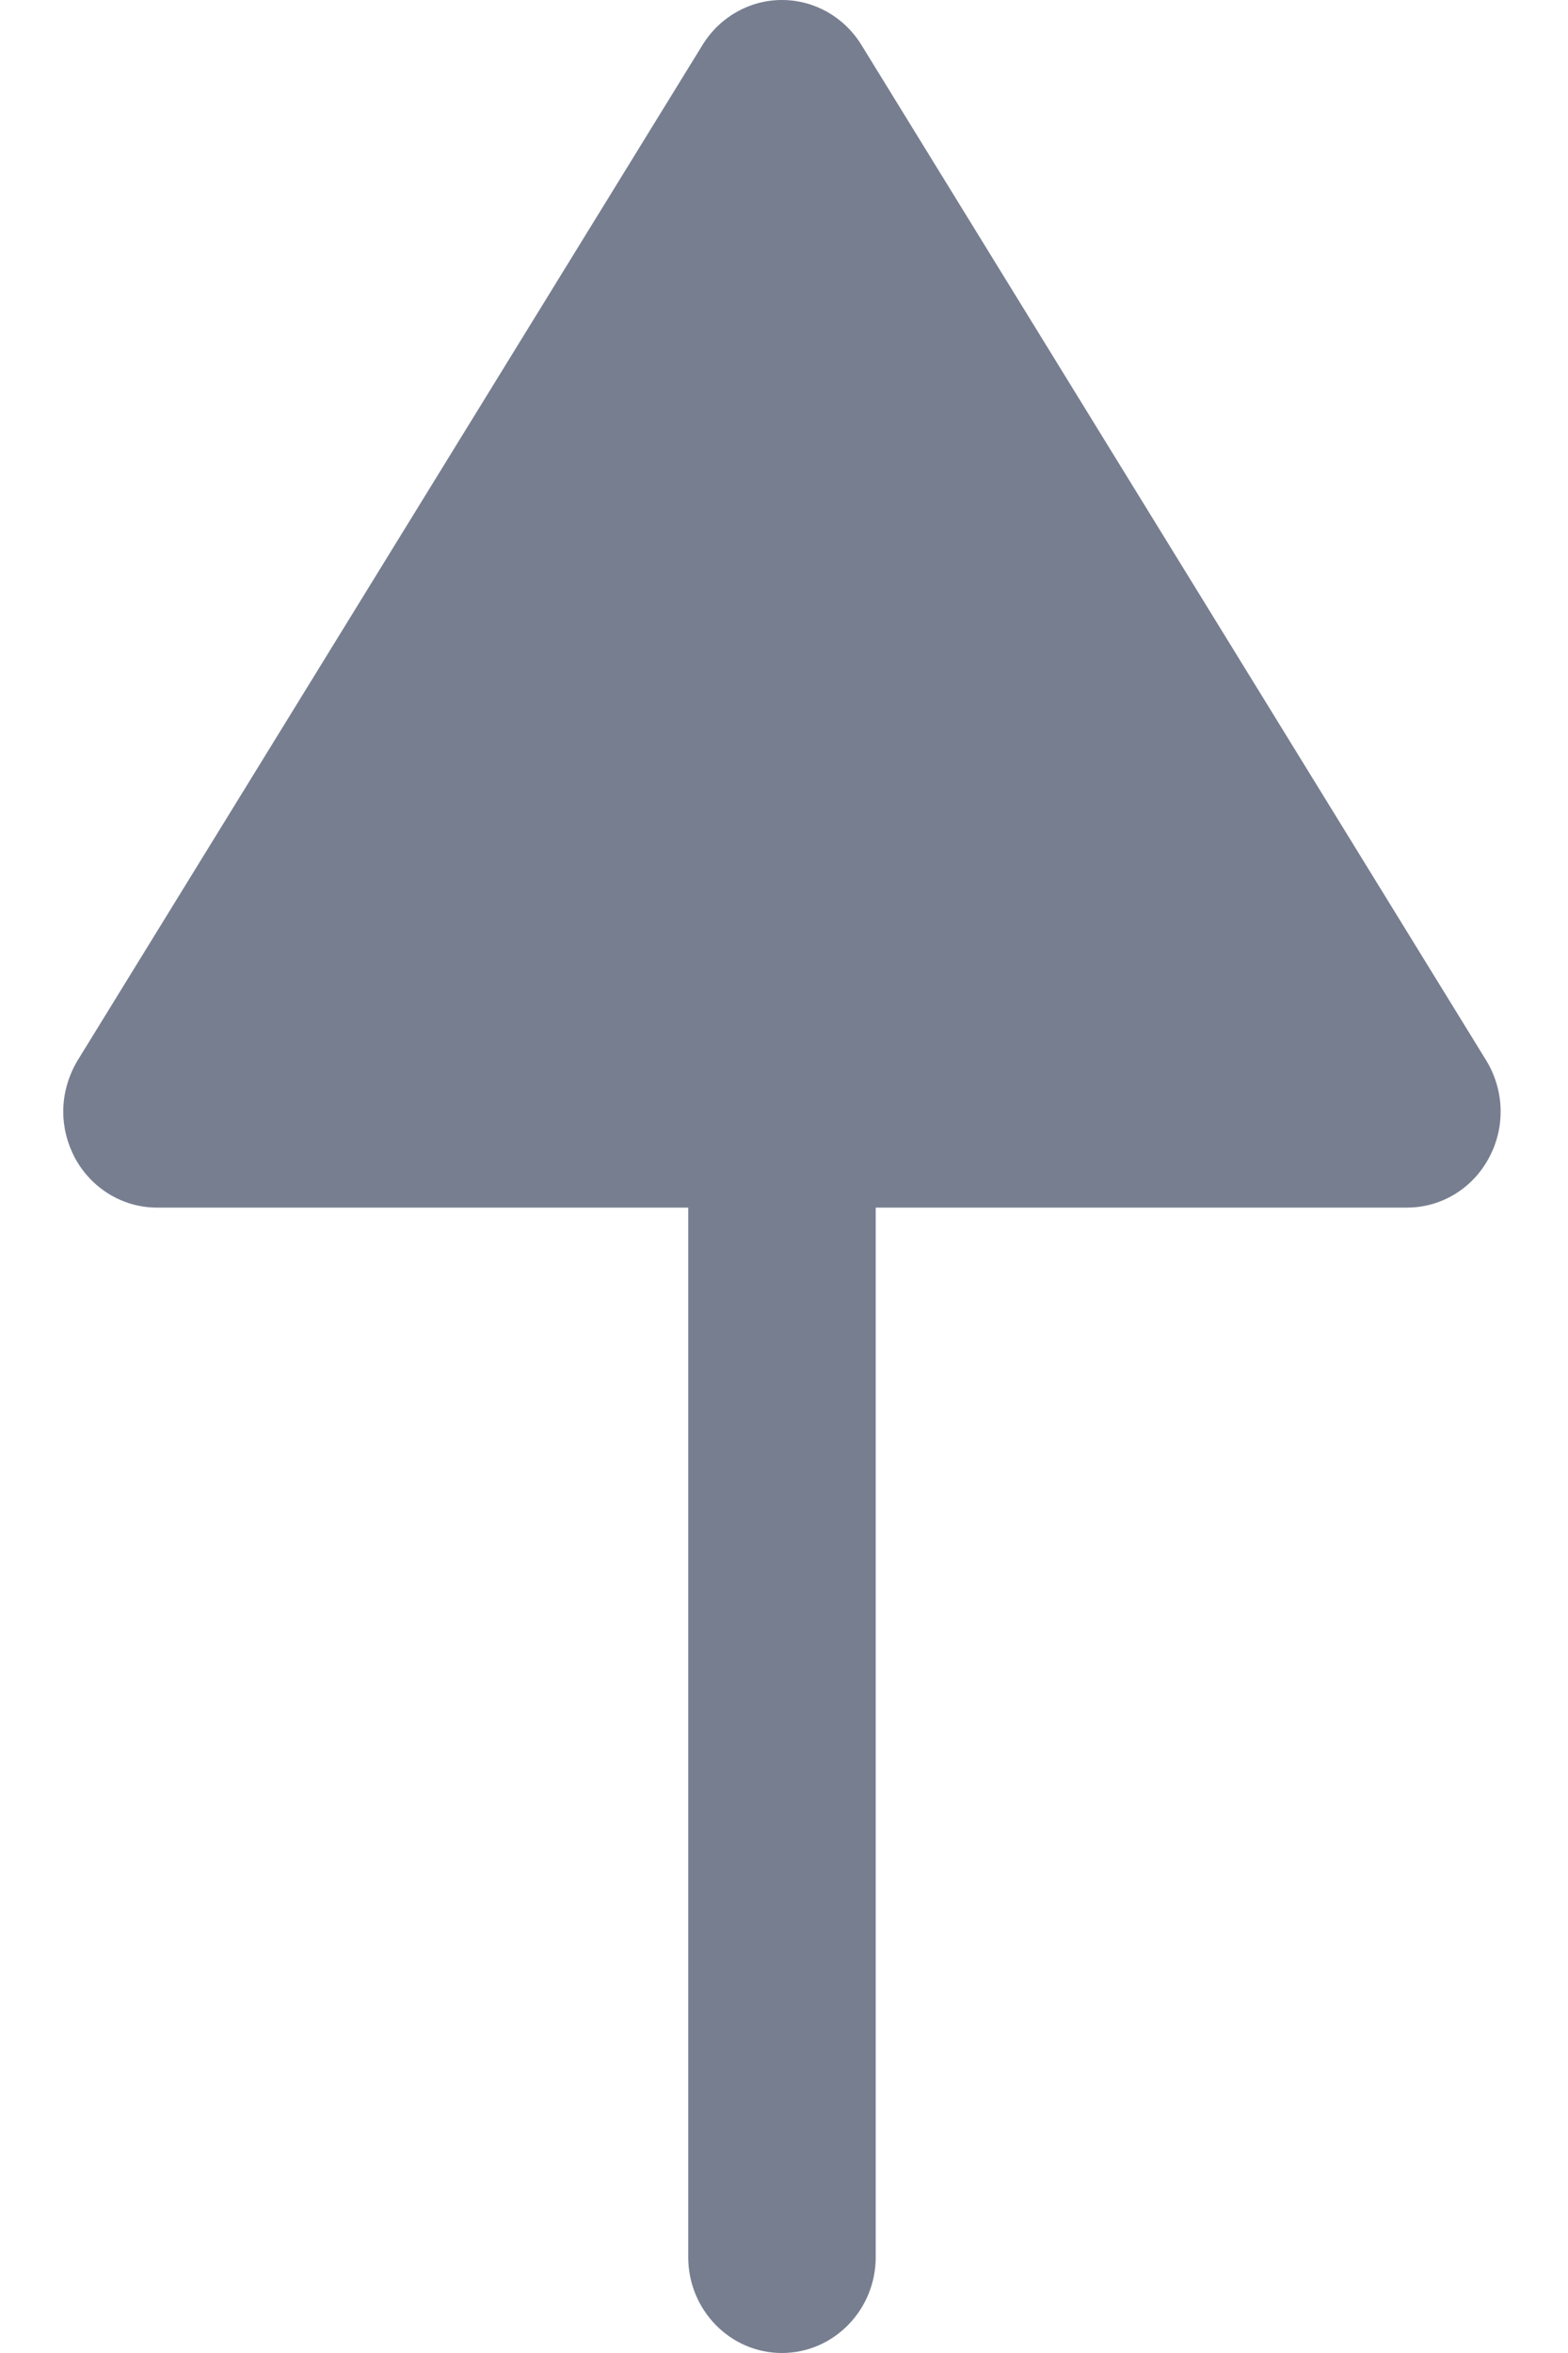 <svg width="12" height="18" viewBox="0 0 12 18" fill="none" xmlns="http://www.w3.org/2000/svg">
<path d="M0.574 8.859C0.701 9.093 0.941 9.238 1.202 9.238H5.267V17.266C5.267 17.671 5.588 18 5.984 18C6.38 18 6.702 17.671 6.702 17.266V9.238H10.767C11.029 9.238 11.269 9.093 11.394 8.859C11.522 8.625 11.513 8.339 11.374 8.112L6.592 0.343C6.46 0.129 6.231 0 5.984 0C5.738 0 5.509 0.129 5.377 0.343L0.594 8.112C0.522 8.232 0.484 8.368 0.484 8.504C0.484 8.626 0.515 8.748 0.574 8.859Z" fill="#777E90"/>
</svg>
